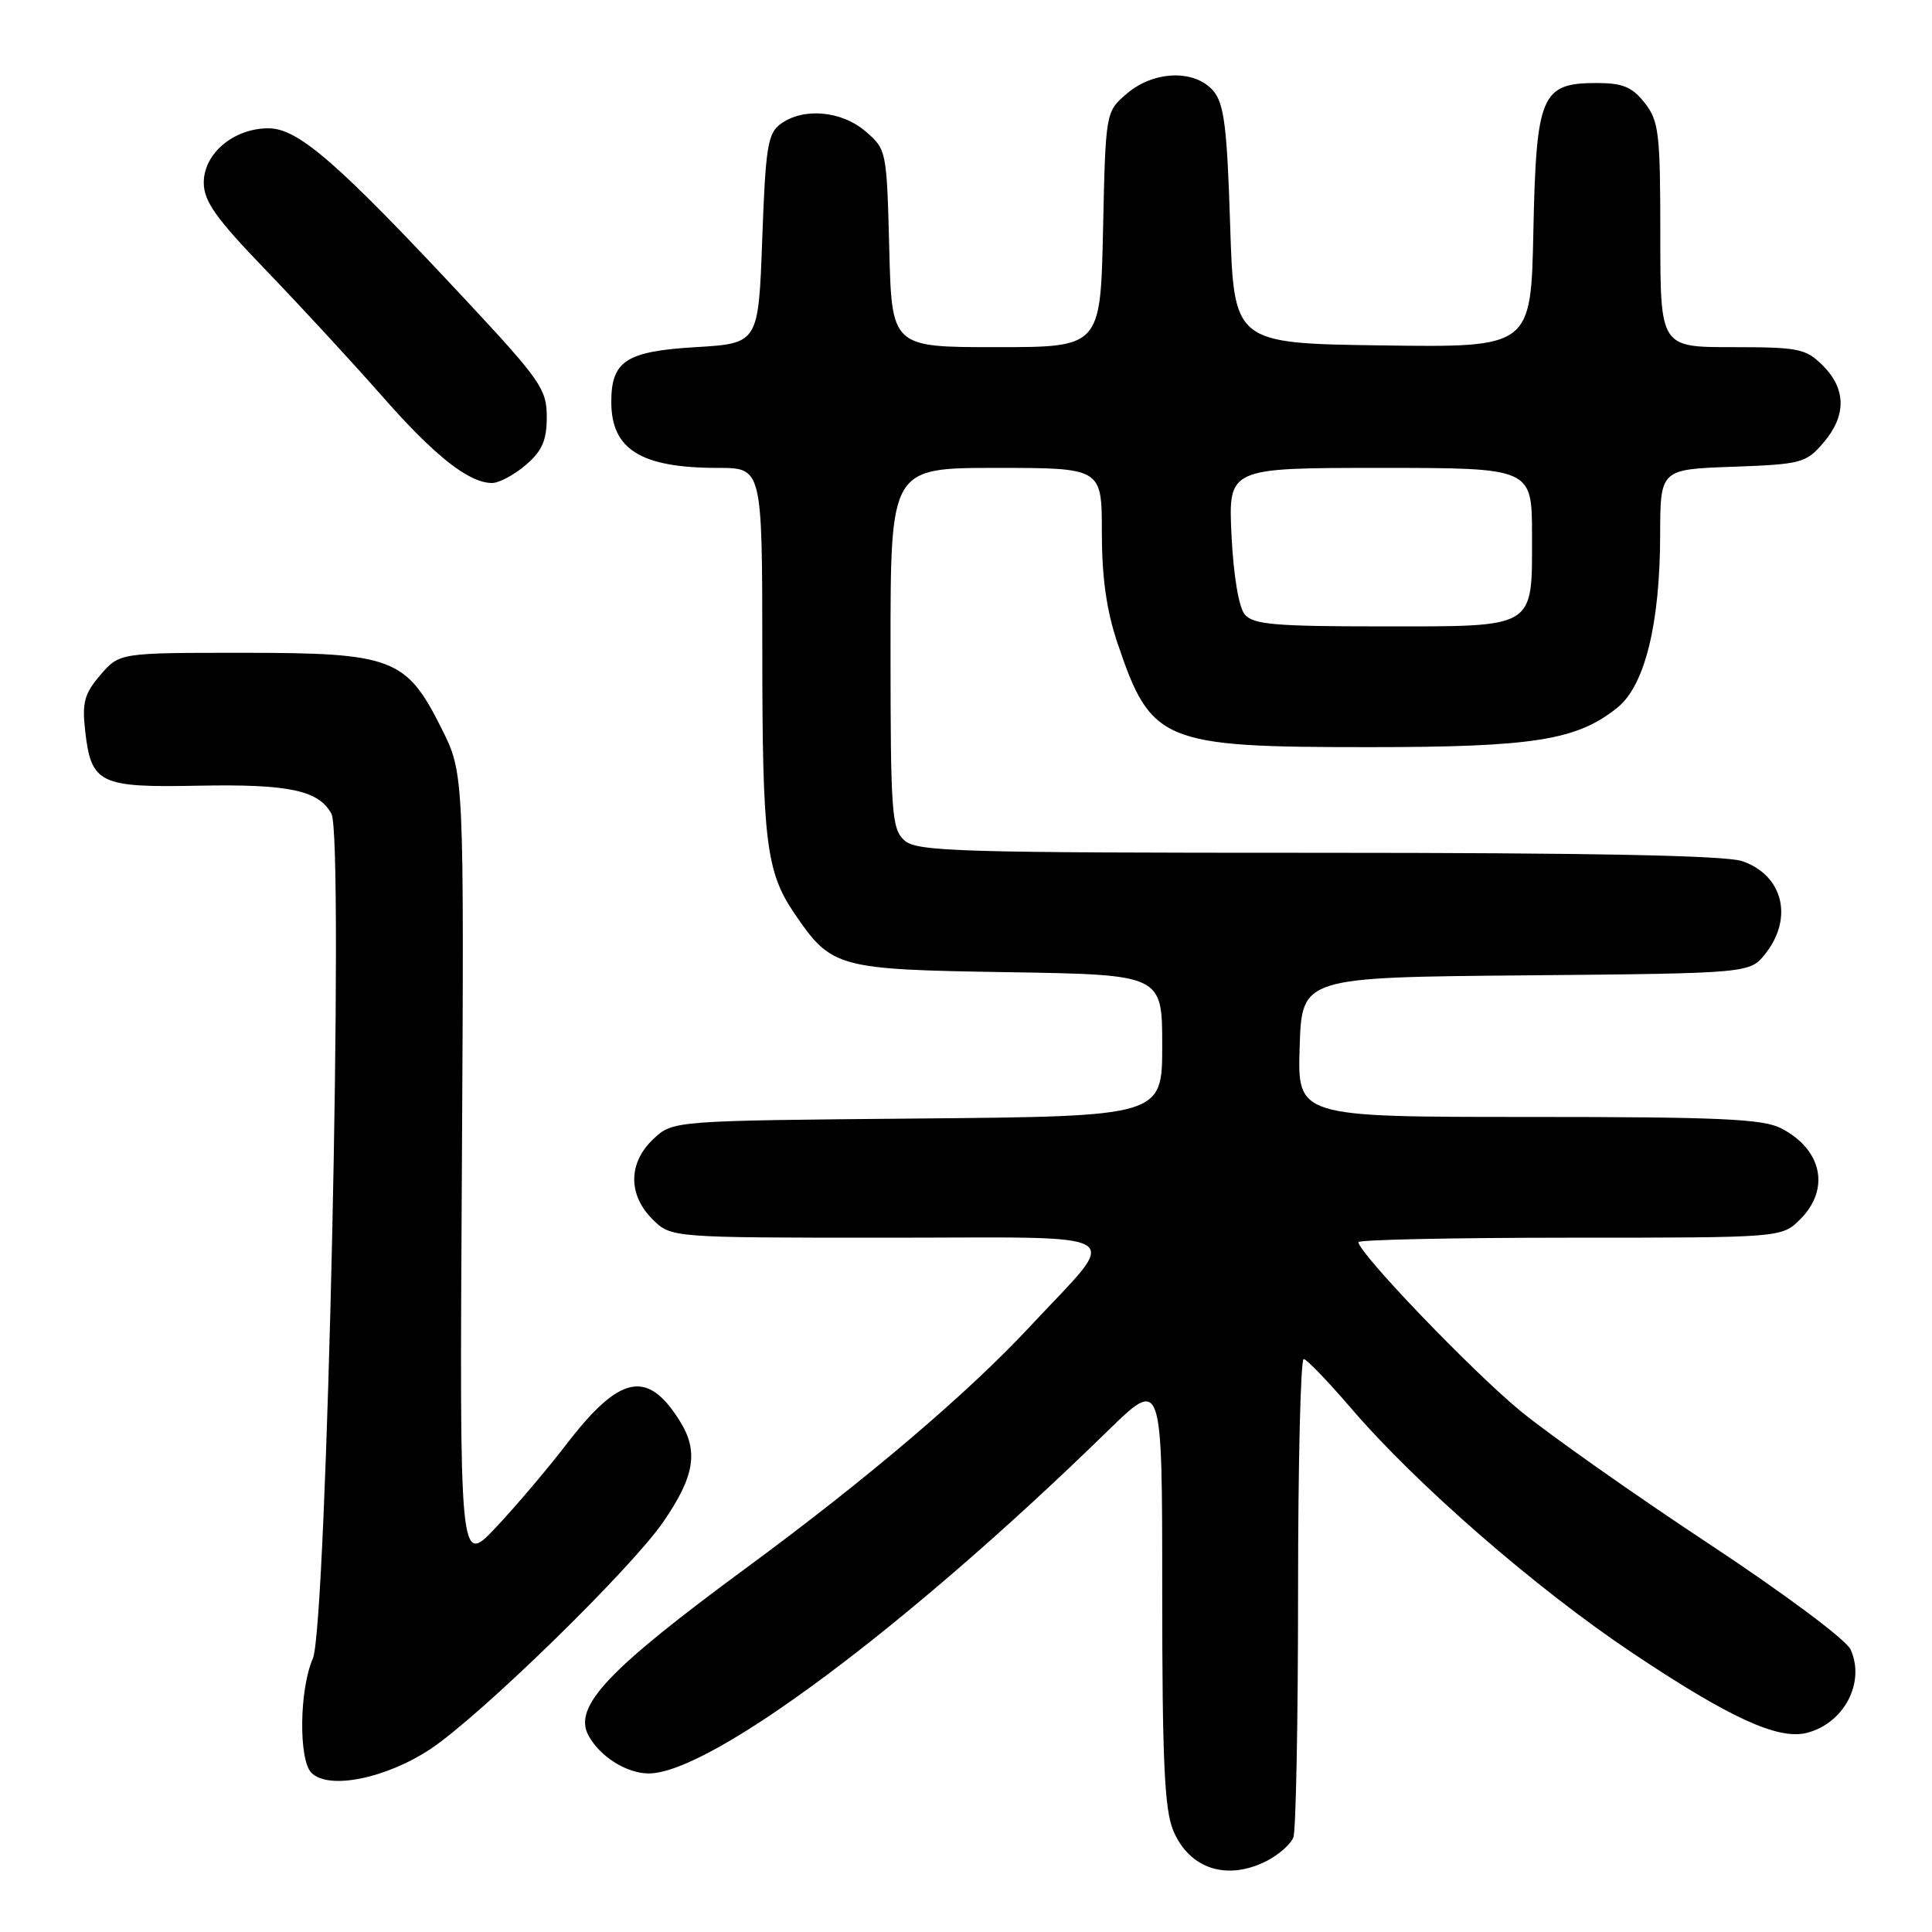 <?xml version="1.0" encoding="UTF-8" standalone="no"?>
<!DOCTYPE svg PUBLIC "-//W3C//DTD SVG 1.1//EN" "http://www.w3.org/Graphics/SVG/1.1/DTD/svg11.dtd" >
<svg xmlns="http://www.w3.org/2000/svg" xmlns:xlink="http://www.w3.org/1999/xlink" version="1.1" viewBox="0 0 256 256">
 <g >
 <path fill="currentColor"
d=" M 167.93 246.54 C 169.48 245.73 171.04 244.35 171.38 243.46 C 171.72 242.56 172.00 227.92 172.00 210.92 C 172.00 193.91 172.34 180.03 172.75 180.08 C 173.16 180.12 175.97 183.04 179.00 186.57 C 187.70 196.71 203.48 210.45 216.24 218.98 C 229.14 227.61 235.59 230.57 239.39 229.62 C 244.34 228.37 247.20 222.94 245.21 218.56 C 244.62 217.27 236.40 211.14 226.33 204.49 C 216.52 198.01 205.35 190.14 201.50 186.99 C 195.14 181.78 180.00 166.01 180.00 164.59 C 180.00 164.27 192.62 164.00 208.05 164.00 C 236.09 164.00 236.09 164.00 238.55 161.55 C 242.54 157.55 241.44 152.32 236.02 149.51 C 233.60 148.26 227.84 148.00 202.51 148.00 C 171.92 148.00 171.92 148.00 172.21 138.75 C 172.50 129.50 172.50 129.50 202.19 129.24 C 231.88 128.97 231.88 128.97 233.94 126.35 C 237.66 121.61 236.25 115.98 230.87 114.11 C 228.71 113.35 210.81 113.00 174.68 113.00 C 126.75 113.00 121.48 112.84 119.83 111.35 C 118.15 109.83 118.00 107.68 118.00 85.85 C 118.00 62.00 118.00 62.00 132.00 62.00 C 146.00 62.00 146.00 62.00 146.00 70.53 C 146.00 76.48 146.62 80.90 148.05 85.14 C 152.51 98.40 153.95 99.00 181.34 99.00 C 203.22 99.00 208.96 98.09 214.33 93.75 C 217.95 90.82 219.96 82.67 219.98 70.85 C 220.00 62.19 220.00 62.19 229.59 61.85 C 238.66 61.52 239.31 61.35 241.59 58.69 C 244.67 55.11 244.65 51.56 241.55 48.45 C 239.28 46.19 238.35 46.00 229.55 46.00 C 220.00 46.00 220.00 46.00 220.00 31.13 C 220.00 17.61 219.81 16.03 217.93 13.63 C 216.27 11.52 215.01 11.00 211.58 11.00 C 204.22 11.00 203.56 12.55 203.18 30.62 C 202.86 46.04 202.86 46.04 183.18 45.77 C 163.50 45.50 163.50 45.50 163.00 29.78 C 162.59 16.77 162.20 13.71 160.76 12.03 C 158.30 9.17 152.87 9.35 149.31 12.41 C 146.50 14.82 146.50 14.82 146.16 30.41 C 145.82 46.00 145.82 46.00 131.99 46.00 C 118.16 46.00 118.16 46.00 117.83 32.91 C 117.50 19.98 117.47 19.79 114.69 17.41 C 111.51 14.67 106.44 14.22 103.44 16.42 C 101.73 17.67 101.44 19.46 101.00 31.67 C 100.50 45.50 100.50 45.50 92.17 46.00 C 82.96 46.55 81.00 47.83 81.00 53.26 C 81.00 59.57 84.93 62.00 95.15 62.00 C 101.00 62.00 101.00 62.00 101.01 86.25 C 101.01 111.43 101.51 115.52 105.26 121.03 C 110.19 128.27 110.90 128.46 133.57 128.82 C 154.00 129.15 154.00 129.15 154.00 138.53 C 154.00 147.92 154.00 147.92 121.58 148.21 C 89.16 148.50 89.16 148.50 86.58 150.92 C 83.24 154.06 83.19 158.29 86.45 161.55 C 88.91 164.00 88.91 164.00 117.49 164.00 C 150.62 164.00 148.60 162.75 136.44 175.81 C 128.30 184.56 114.87 195.99 99.00 207.67 C 80.50 221.28 75.93 226.13 77.97 229.95 C 79.47 232.75 83.05 235.00 85.97 234.99 C 94.17 234.96 120.31 215.44 146.75 189.63 C 154.00 182.55 154.00 182.55 154.00 210.81 C 154.00 233.28 154.30 239.78 155.46 242.55 C 157.60 247.67 162.63 249.28 167.93 246.54 Z  M 57.09 231.72 C 63.73 227.28 83.58 207.92 87.88 201.67 C 92.04 195.63 92.59 192.32 90.09 188.31 C 85.78 181.39 82.13 182.15 75.01 191.43 C 72.53 194.66 68.34 199.60 65.70 202.40 C 60.89 207.50 60.89 207.50 61.20 155.00 C 61.50 102.50 61.50 102.50 58.50 96.51 C 53.83 87.18 52.03 86.50 32.17 86.50 C 15.83 86.50 15.83 86.50 13.31 89.43 C 11.19 91.89 10.86 93.08 11.28 96.79 C 12.07 103.84 13.15 104.37 26.23 104.11 C 38.25 103.87 42.24 104.71 43.92 107.84 C 45.62 111.03 43.32 215.57 41.45 219.78 C 39.67 223.81 39.55 233.13 41.25 234.89 C 43.51 237.21 51.13 235.68 57.09 231.72 Z  M 69.67 61.61 C 71.85 59.74 72.45 58.34 72.45 55.24 C 72.45 51.57 71.63 50.38 61.56 39.59 C 44.73 21.55 39.50 17.00 35.58 17.00 C 30.97 17.00 27.00 20.33 27.00 24.20 C 27.00 26.67 28.59 28.91 35.31 35.88 C 39.87 40.62 46.74 48.06 50.56 52.41 C 57.58 60.41 62.11 63.99 65.19 64.00 C 66.13 64.00 68.14 62.92 69.67 61.61 Z  M 164.93 81.41 C 164.14 80.46 163.44 76.22 163.18 70.91 C 162.76 62.00 162.76 62.00 182.88 62.00 C 203.00 62.00 203.00 62.00 203.00 70.93 C 203.00 83.42 203.70 83.00 183.05 83.00 C 168.91 83.00 166.04 82.75 164.93 81.41 Z "/>
</g>
</svg>
